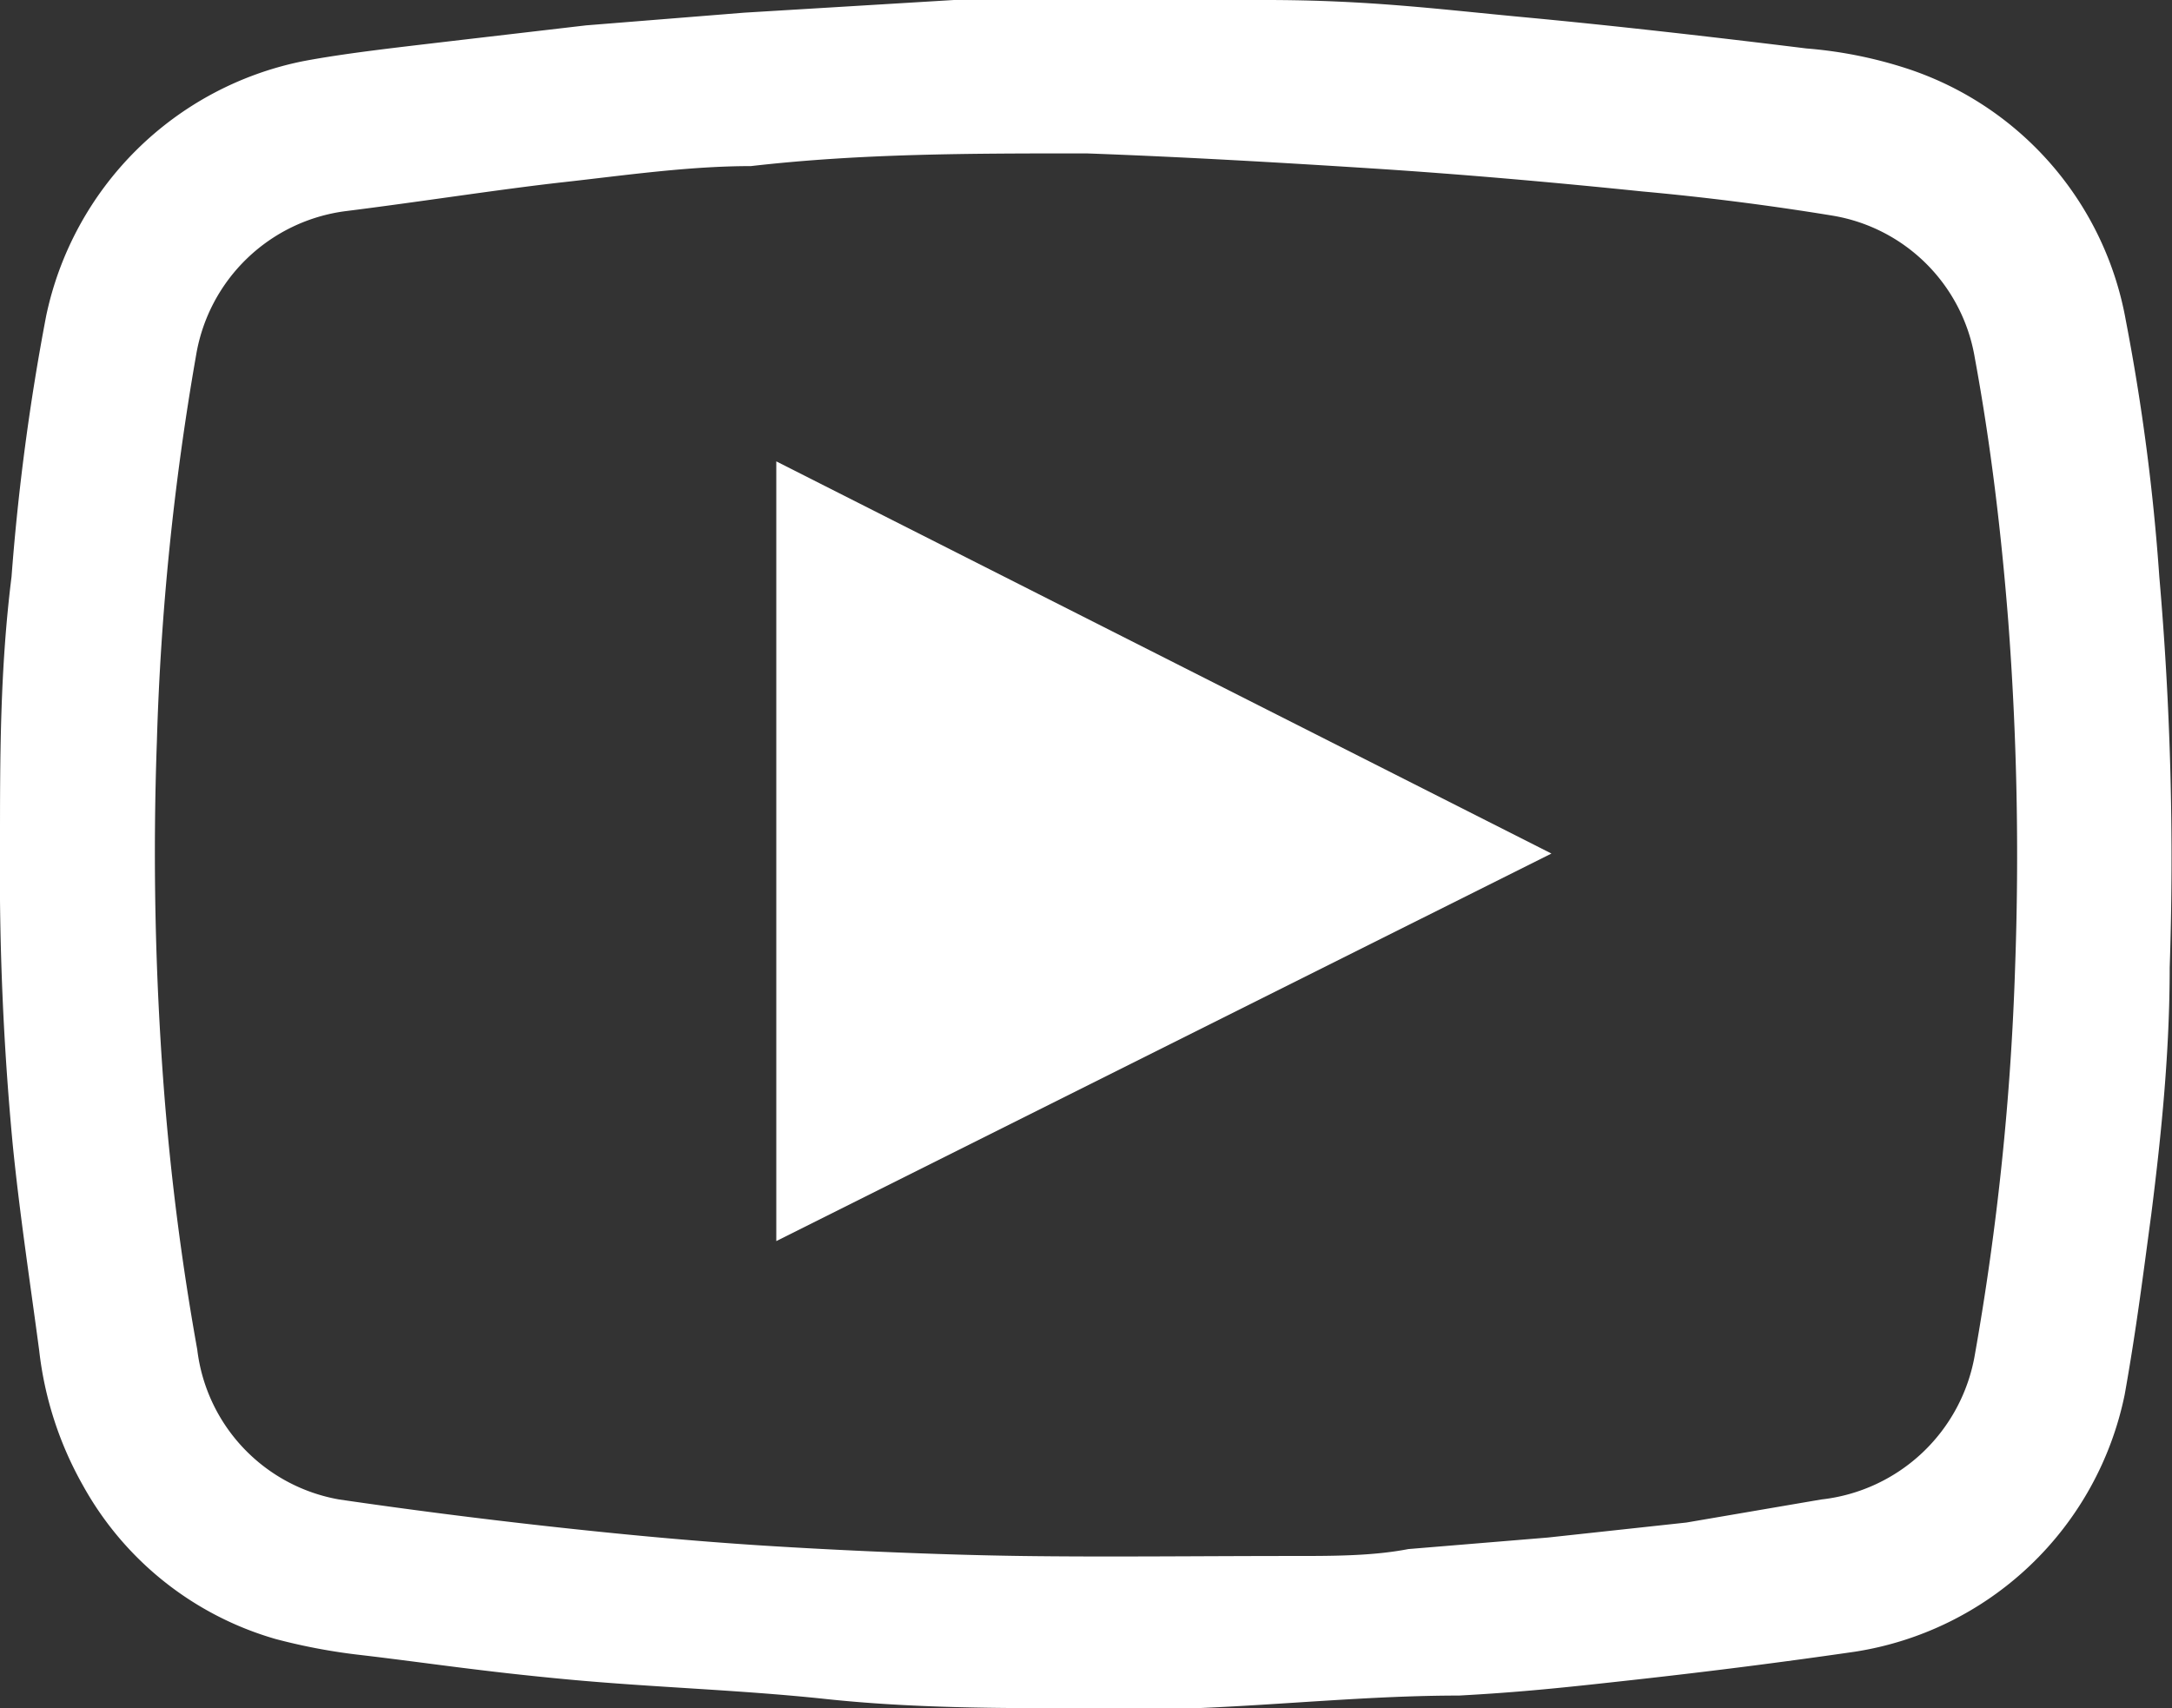 <svg xmlns="http://www.w3.org/2000/svg" viewBox="0 0 18.83 14.81"><rect x="0" y="0" width="18.83" height="14.81" fill="#333333" stroke="none"/><defs><style>.cls-1{fill:#fff;}</style></defs><title>Recurso 12-vector</title><g id="Capa_2" data-name="Capa 2"><g id="Capa_1-2" data-name="Capa 1"><path class="cls-1" d="M9.41,14.81c-.75,0-1.5,0-2.25-.08s-1.49-.1-2.24-.17-1.19-.14-1.78-.21a5.14,5.14,0,0,1-.75-.14A2.79,2.79,0,0,1,.72,12.88a3.07,3.07,0,0,1-.38-1.17c-.08-.6-.17-1.19-.23-1.79A25.19,25.19,0,0,1,0,7.31C0,6.56,0,5.8.1,5A20.12,20.12,0,0,1,.4,2.74,2.85,2.85,0,0,1,2.63.53C3,.46,3.46.41,3.88.36L5.08.22,6.45.11,8.27,0c.9,0,1.8,0,2.7,0s1.5.08,2.25.15,1.63.17,2.44.27a3.78,3.78,0,0,1,.89.18,2.82,2.82,0,0,1,1.88,2.18A18.48,18.48,0,0,1,18.72,5a28.21,28.21,0,0,1,.09,3.39c0,.72-.07,1.43-.16,2.14-.07.52-.13,1-.23,1.56a2.83,2.83,0,0,1-2.34,2.23c-.62.09-1.25.17-1.88.24s-1,.11-1.55.14c-.76,0-1.53.08-2.29.11-.32,0-.64,0-1,0Zm0-13.48v0c-1,0-1.94,0-2.9.11-.54,0-1.09.08-1.63.14S3.64,1.75,3,1.83a1.51,1.51,0,0,0-1.3,1.25,23.36,23.36,0,0,0-.34,3.35,26.94,26.94,0,0,0,.06,3,22.5,22.5,0,0,0,.29,2.27A1.5,1.5,0,0,0,2.94,13q.89.13,1.79.23c.63.07,1.26.13,1.89.17s1.5.08,2.24.09,1.56,0,2.35,0c.35,0,.69,0,1-.06l1.21-.1,1.2-.13L15.79,13a1.52,1.52,0,0,0,1.33-1.25,23.59,23.59,0,0,0,.35-3.37,26.86,26.86,0,0,0-.06-3c-.06-.76-.15-1.52-.29-2.28a1.5,1.5,0,0,0-1.23-1.23c-.55-.09-1.1-.16-1.65-.21-.78-.08-1.57-.15-2.35-.2S10.25,1.36,9.42,1.33Z"/><path class="cls-1" d="M13.45,7.4,6.73,10.76V4Z"/></g></g></svg>